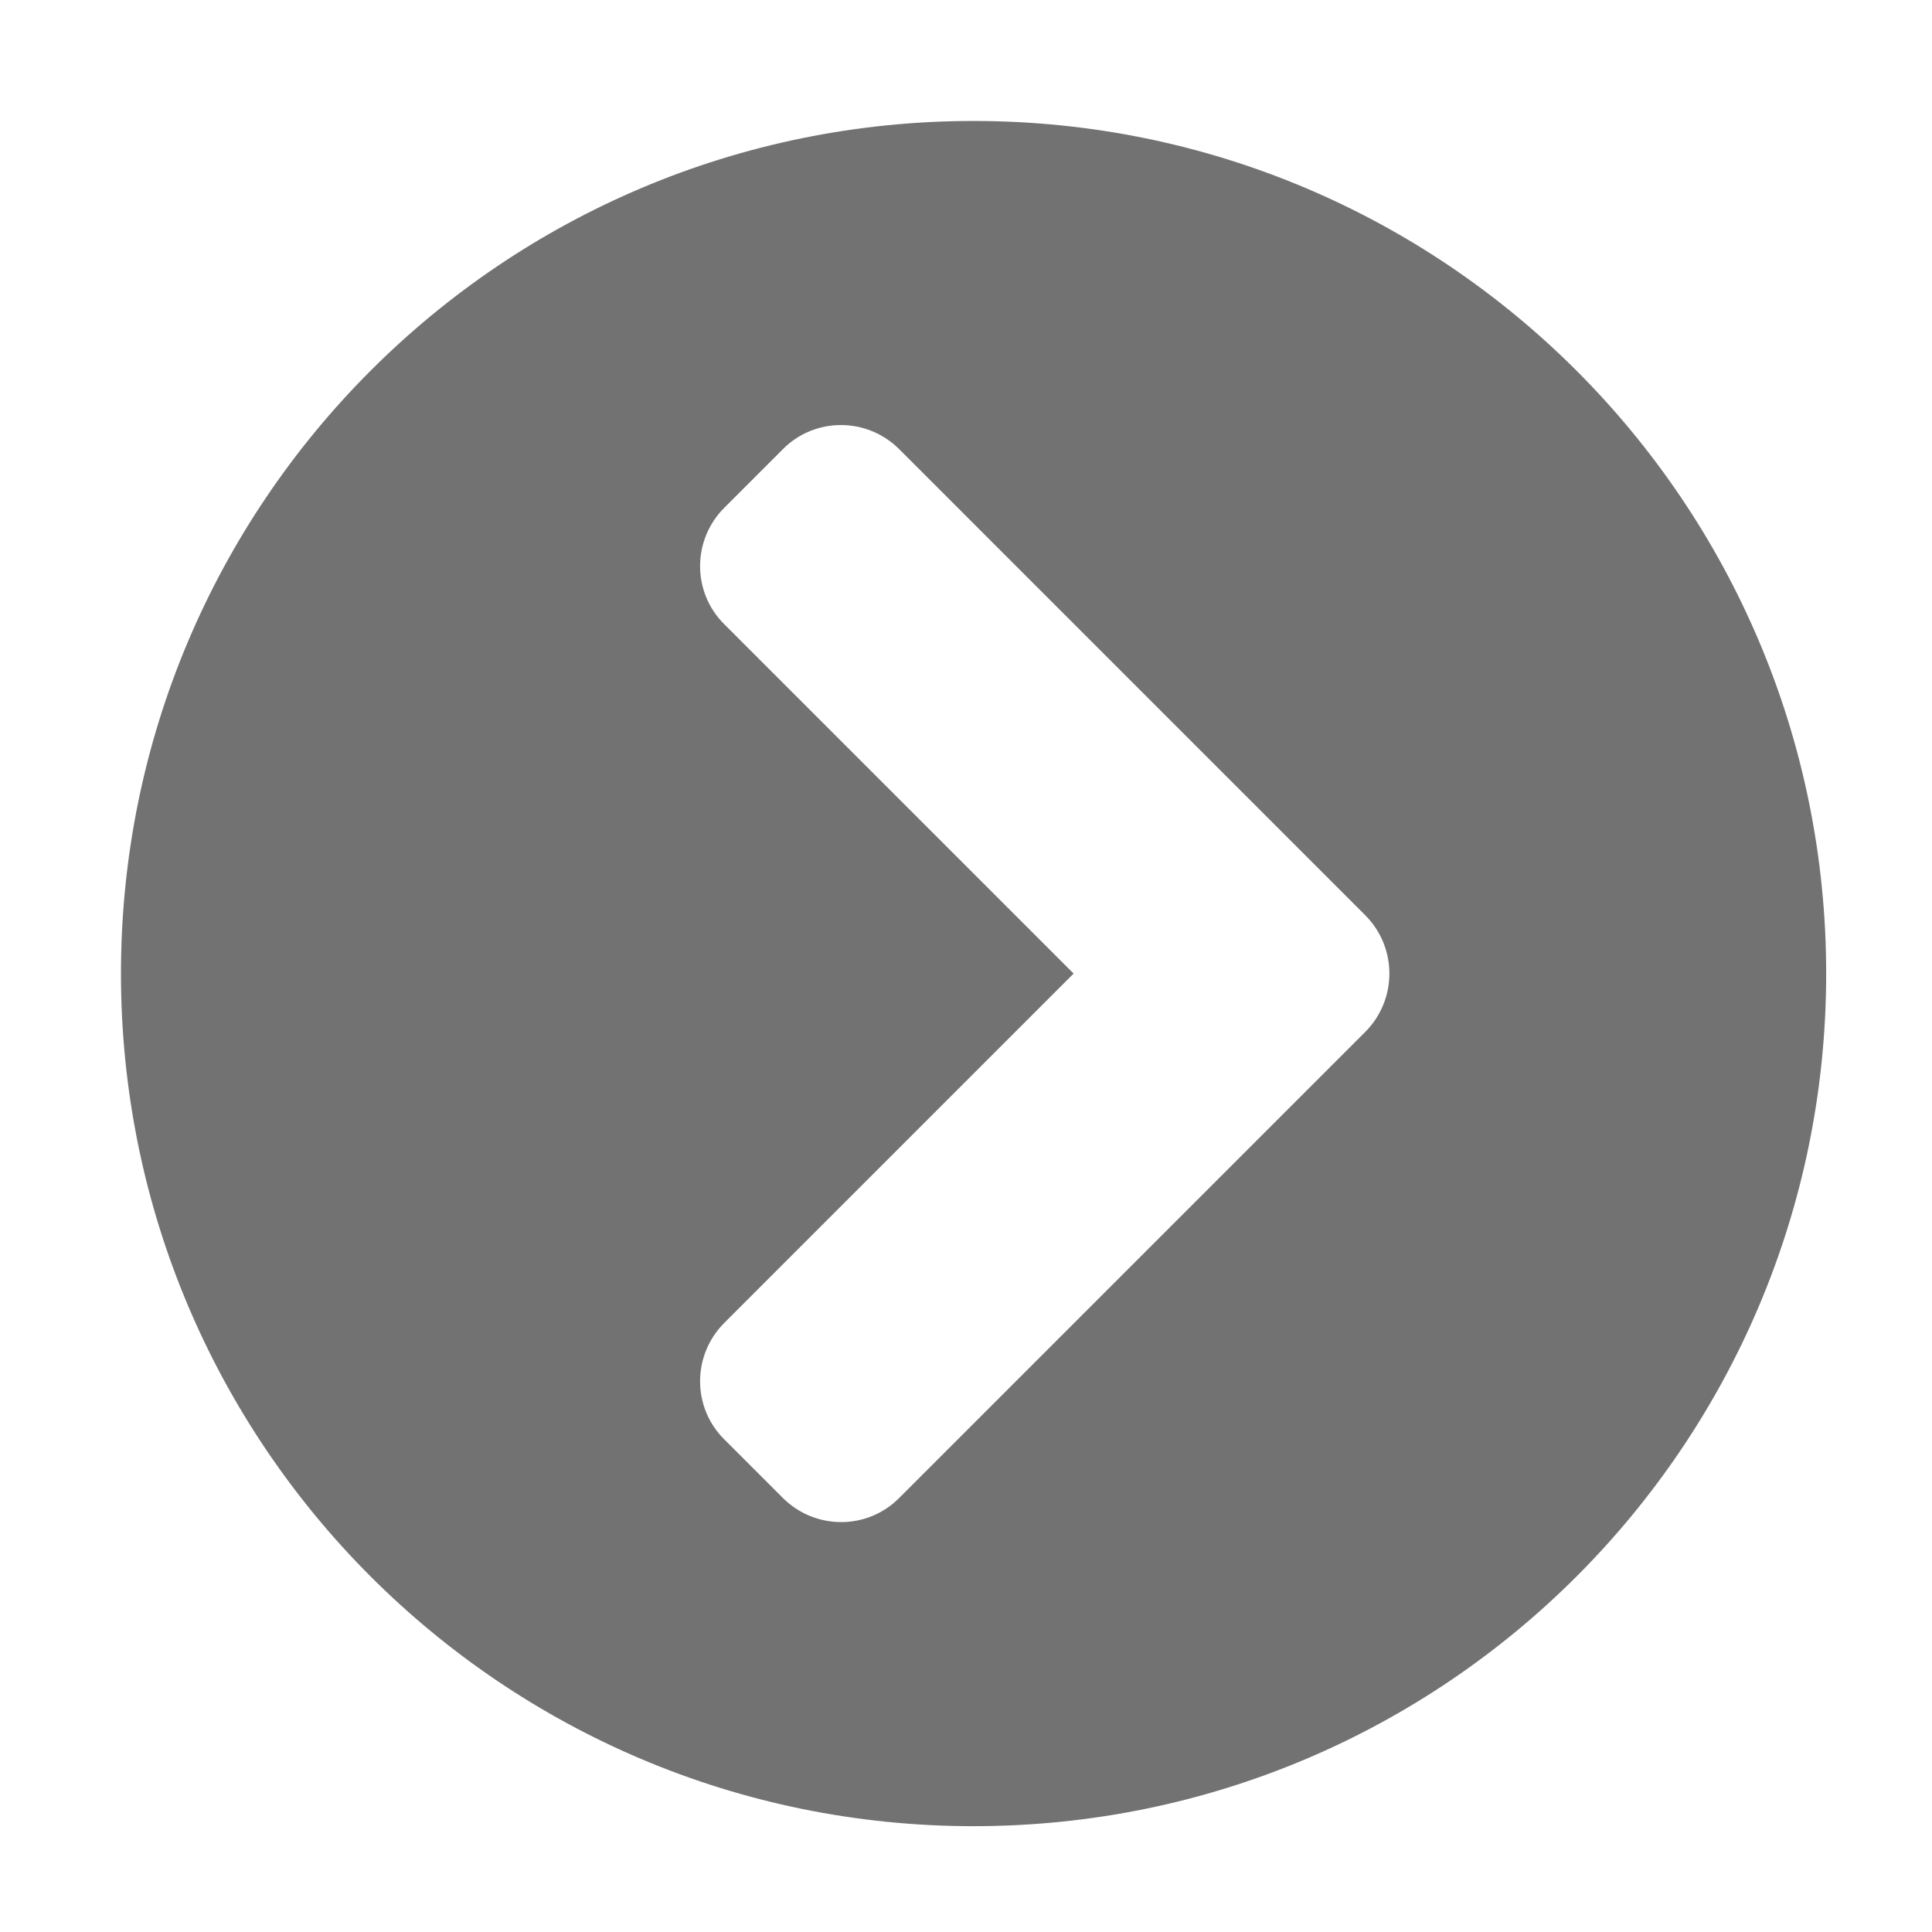 ﻿<?xml version='1.0' encoding='UTF-8'?>
<svg viewBox="-1.548 -1.548 32 32" xmlns="http://www.w3.org/2000/svg">
  <g transform="matrix(0.999, 0, 0, 0.999, 0, 0)">
    <g transform="matrix(0.057, 0, 0, 0.057, 0, 0)">
      <path d="M256, 8C393, 8 504, 119 504, 256C504, 393 393, 504 256, 504C119, 504 8, 393 8, 256C8, 119 119, 8 256, 8zM369.9, 239L234.4, 103.5C225, 94.1 209.8, 94.1 200.5, 103.5L183.5, 120.5C174.1, 129.9 174.1, 145.1 183.5, 154.4L285.1, 256L183.5, 357.6C174.1, 367 174.1, 382.2 183.5, 391.5L200.5, 408.5C209.9, 417.9 225.1, 417.9 234.4, 408.5L369.9, 273C379.3, 263.6 379.3, 248.4 369.9, 239z" fill="#727272" fill-opacity="1" class="Black" />
    </g>
  </g>
</svg>